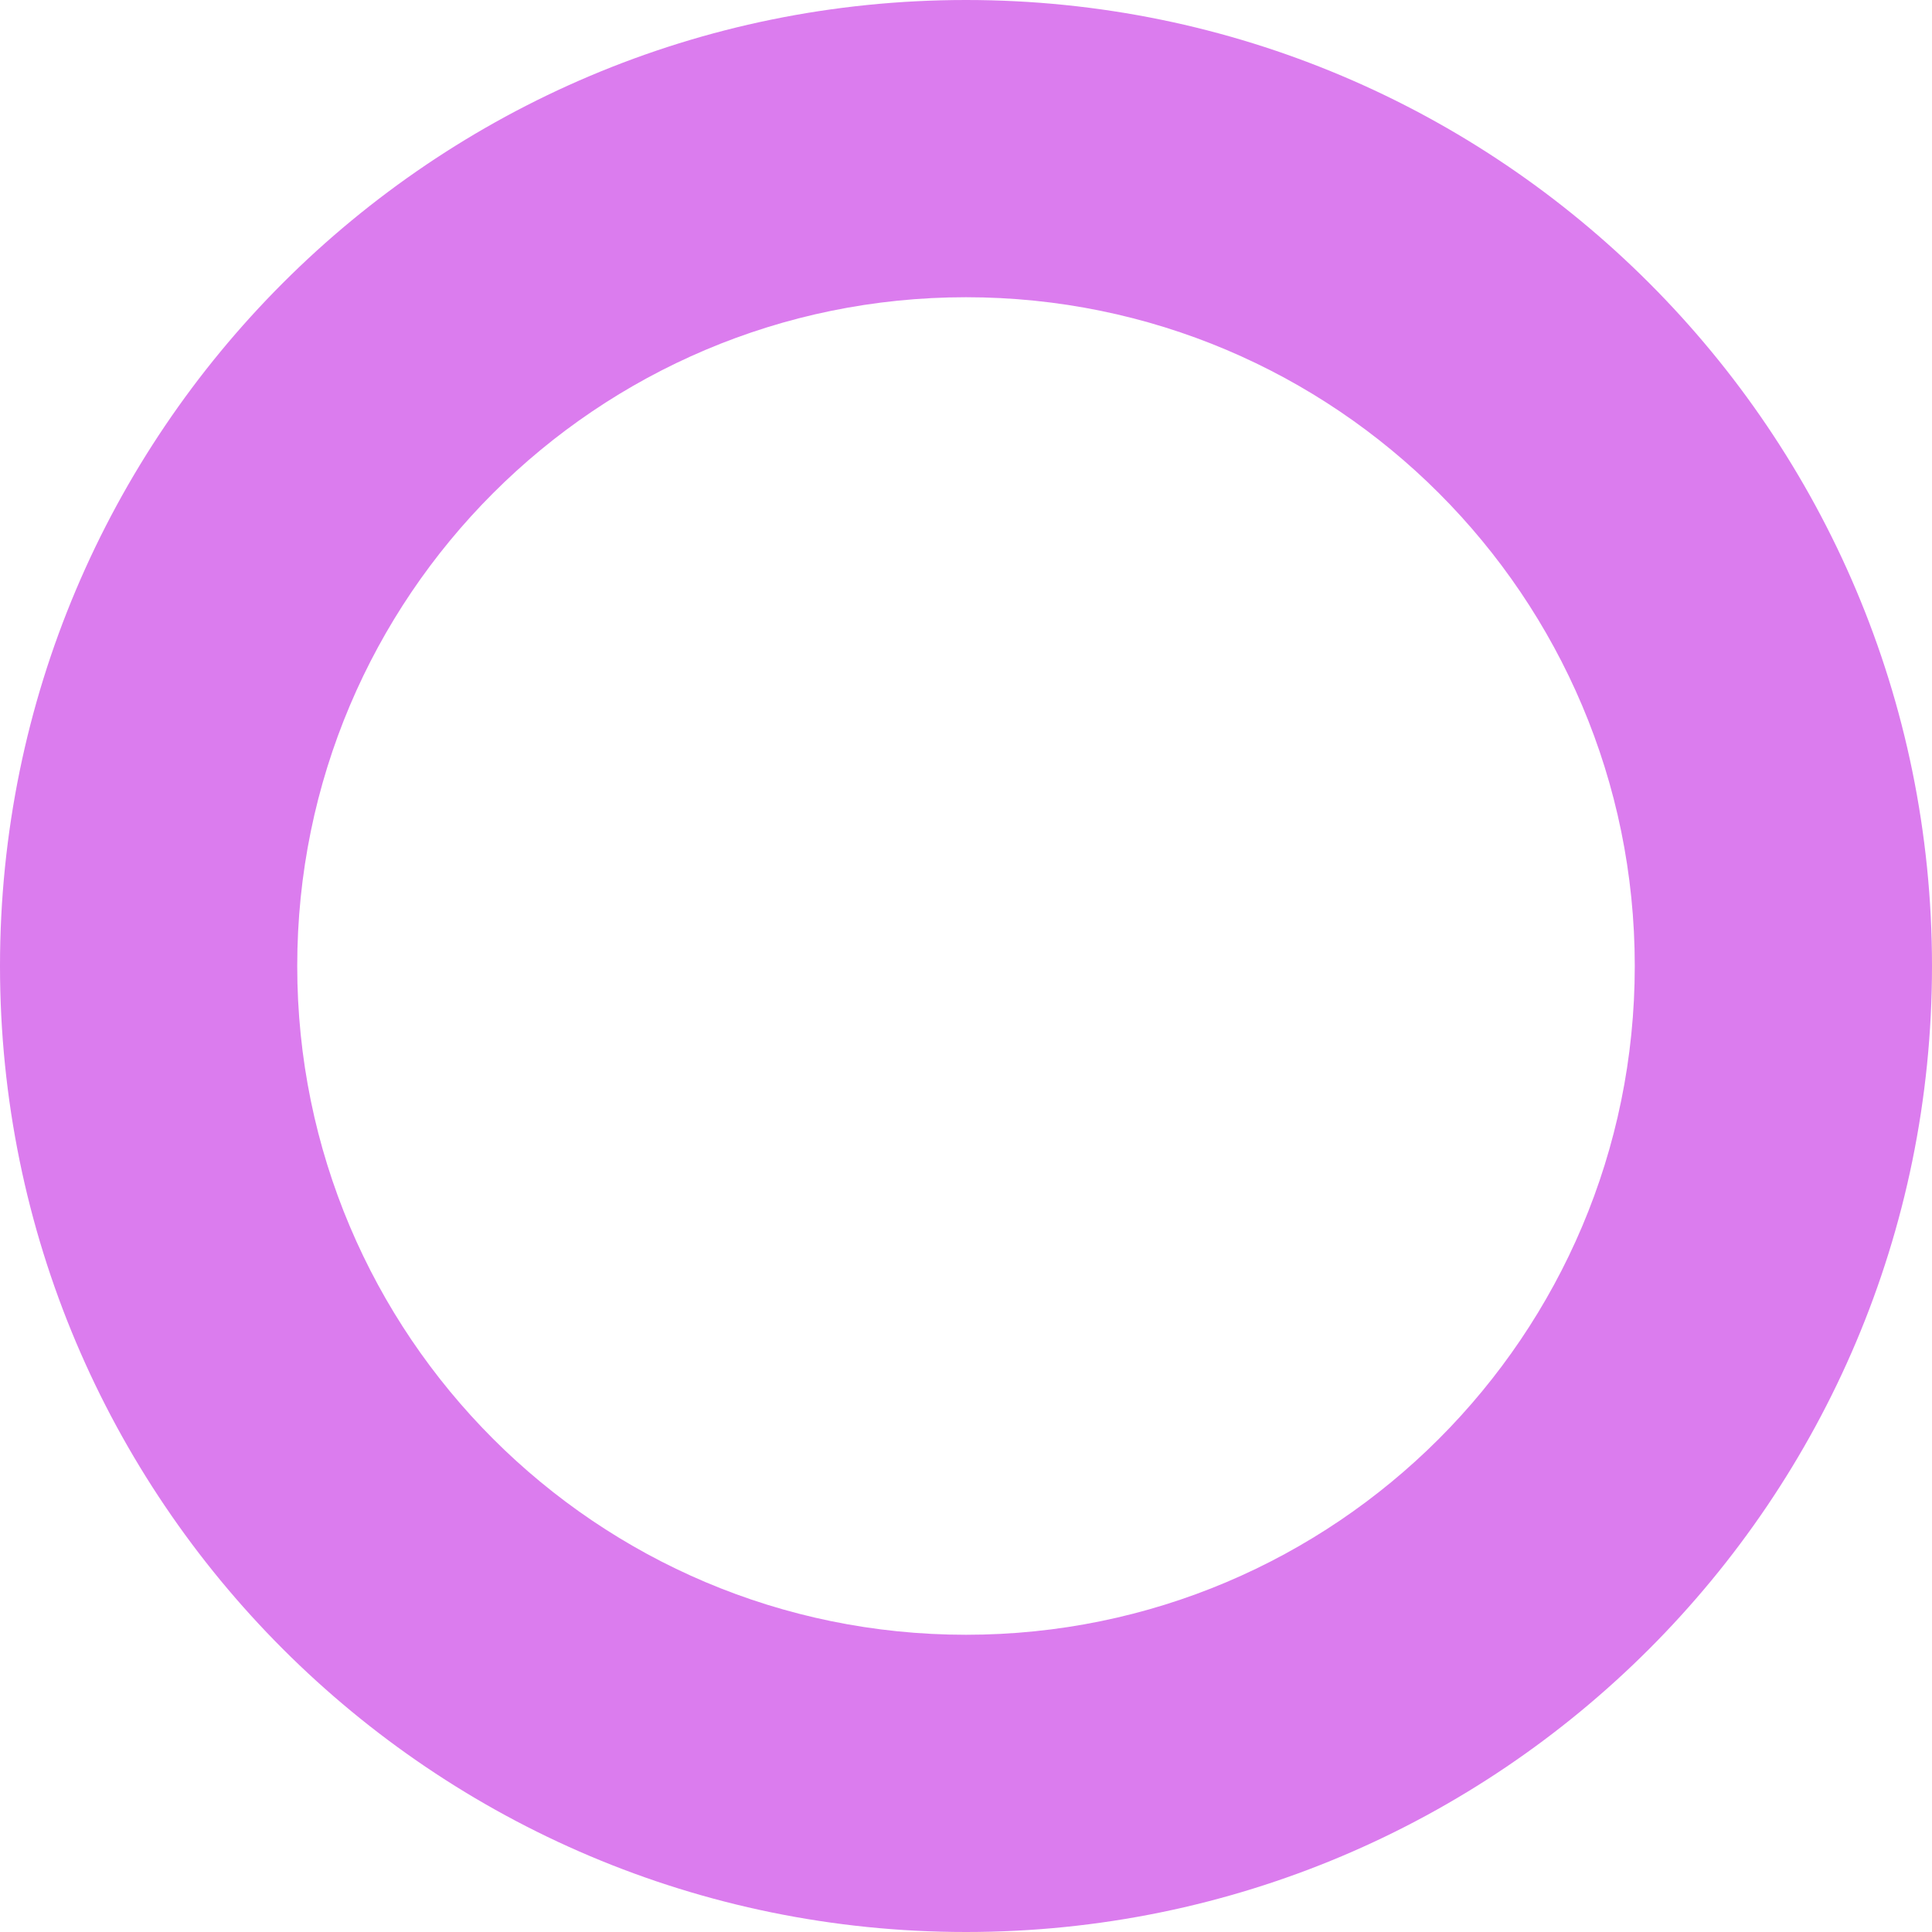 <?xml version="1.0" encoding="UTF-8"?>
<svg width="13px" height="13px" viewBox="0 0 13 13" version="1.1" xmlns="http://www.w3.org/2000/svg" xmlns:xlink="http://www.w3.org/1999/xlink">
    <!-- Generator: Sketch 56.3 (81716) - https://sketch.com -->
    <title>@0,5xOval</title>
    <desc>Created with Sketch.</desc>
    <g id="Page-1" stroke="none" stroke-width="1" fill="none" fill-rule="evenodd">
        <g id="Measurements" transform="translate(-1054, -430)" fill="#db7cee" fill-rule="nonzero">
            <path d="M1060.5,443 C1064.09,443 1067,440.09 1067,436.5 C1067,432.91 1064.09,430 1060.5,430 C1056.91,430 1054,432.91 1054,436.5 C1054,440.09 1056.91,443 1060.5,443 Z M1060.5,441 C1058.015,441 1056,438.985 1056,436.5 C1056,434.015 1058.015,432 1060.5,432 C1062.985,432 1065,434.015 1065,436.5 C1065,438.985 1062.985,441 1060.5,441 Z" id="Oval"></path>
        </g>
    </g>
</svg>